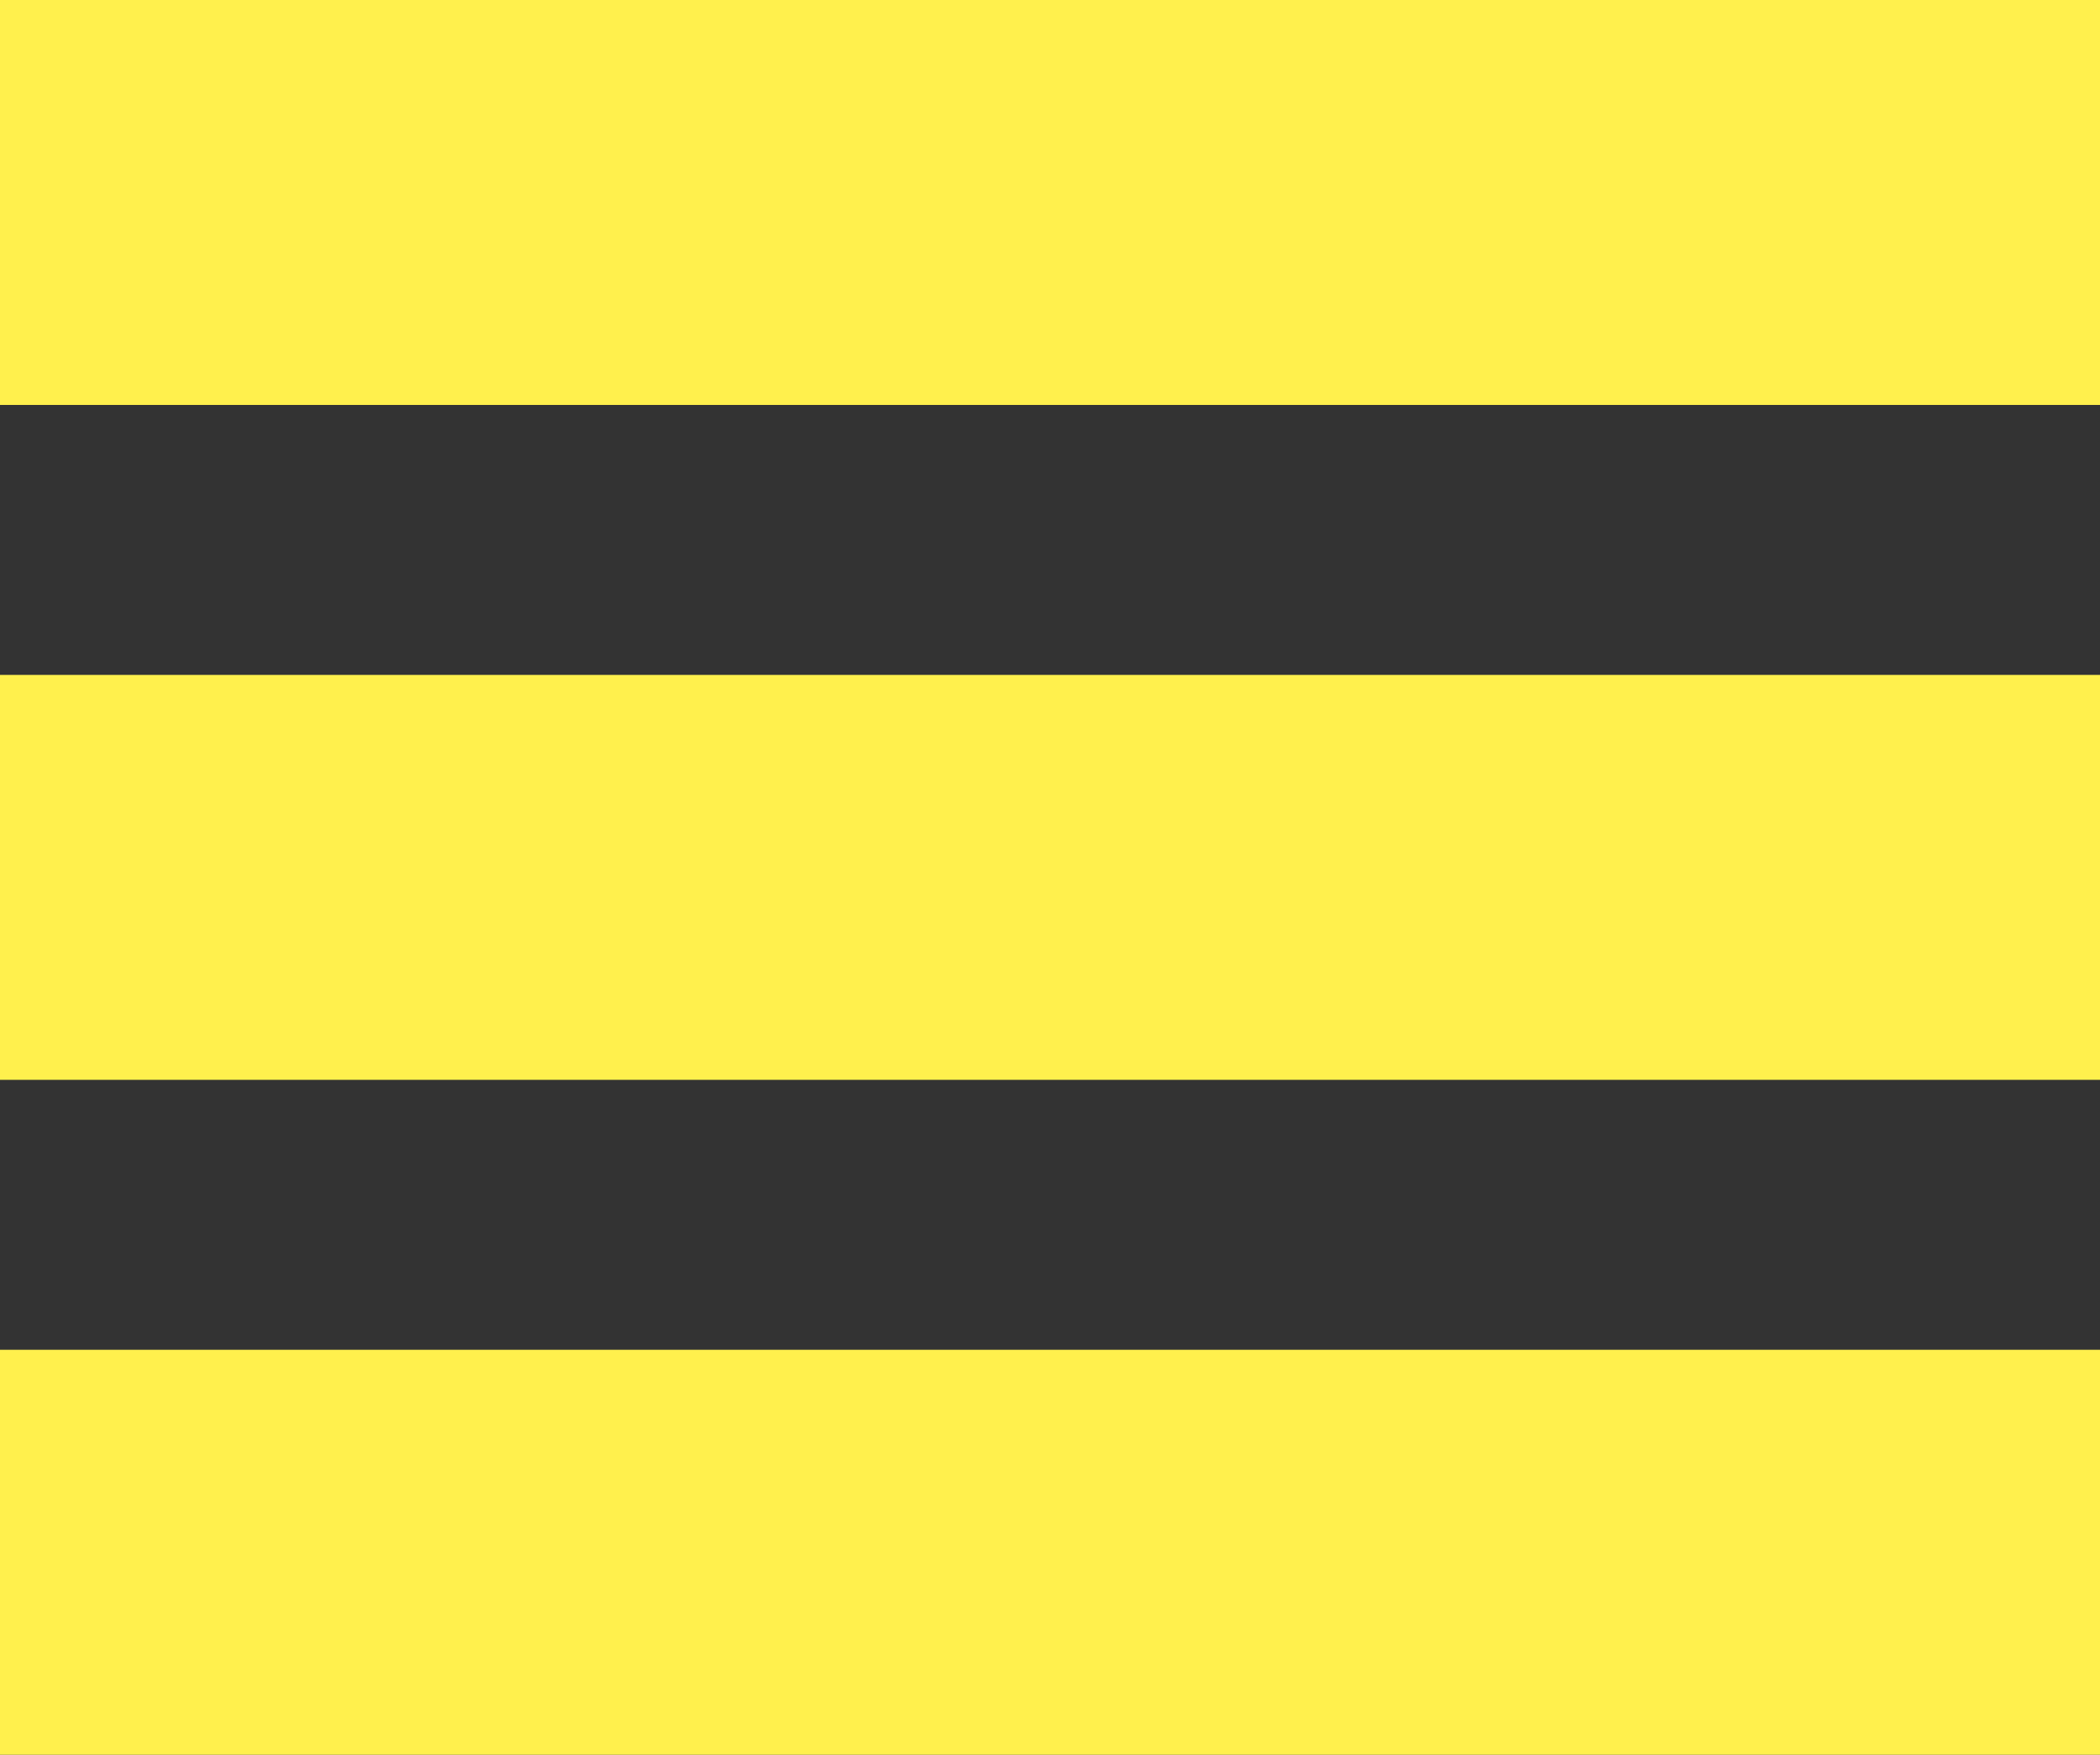 <svg id="Layer_1" data-name="Layer 1" xmlns="http://www.w3.org/2000/svg" viewBox="0 0 15.56 13"><rect x="0" y="0" width="15.56" height="13" fill="#333333" stroke="none"/><defs><style>.cls-1{fill:#fff04d;}</style></defs><title>shortcut_icons_menu</title><g id="Menu"><rect class="cls-1" width="15.56" height="3"/><rect class="cls-1" y="5" width="15.56" height="3"/><rect class="cls-1" y="10" width="15.56" height="3"/></g></svg>